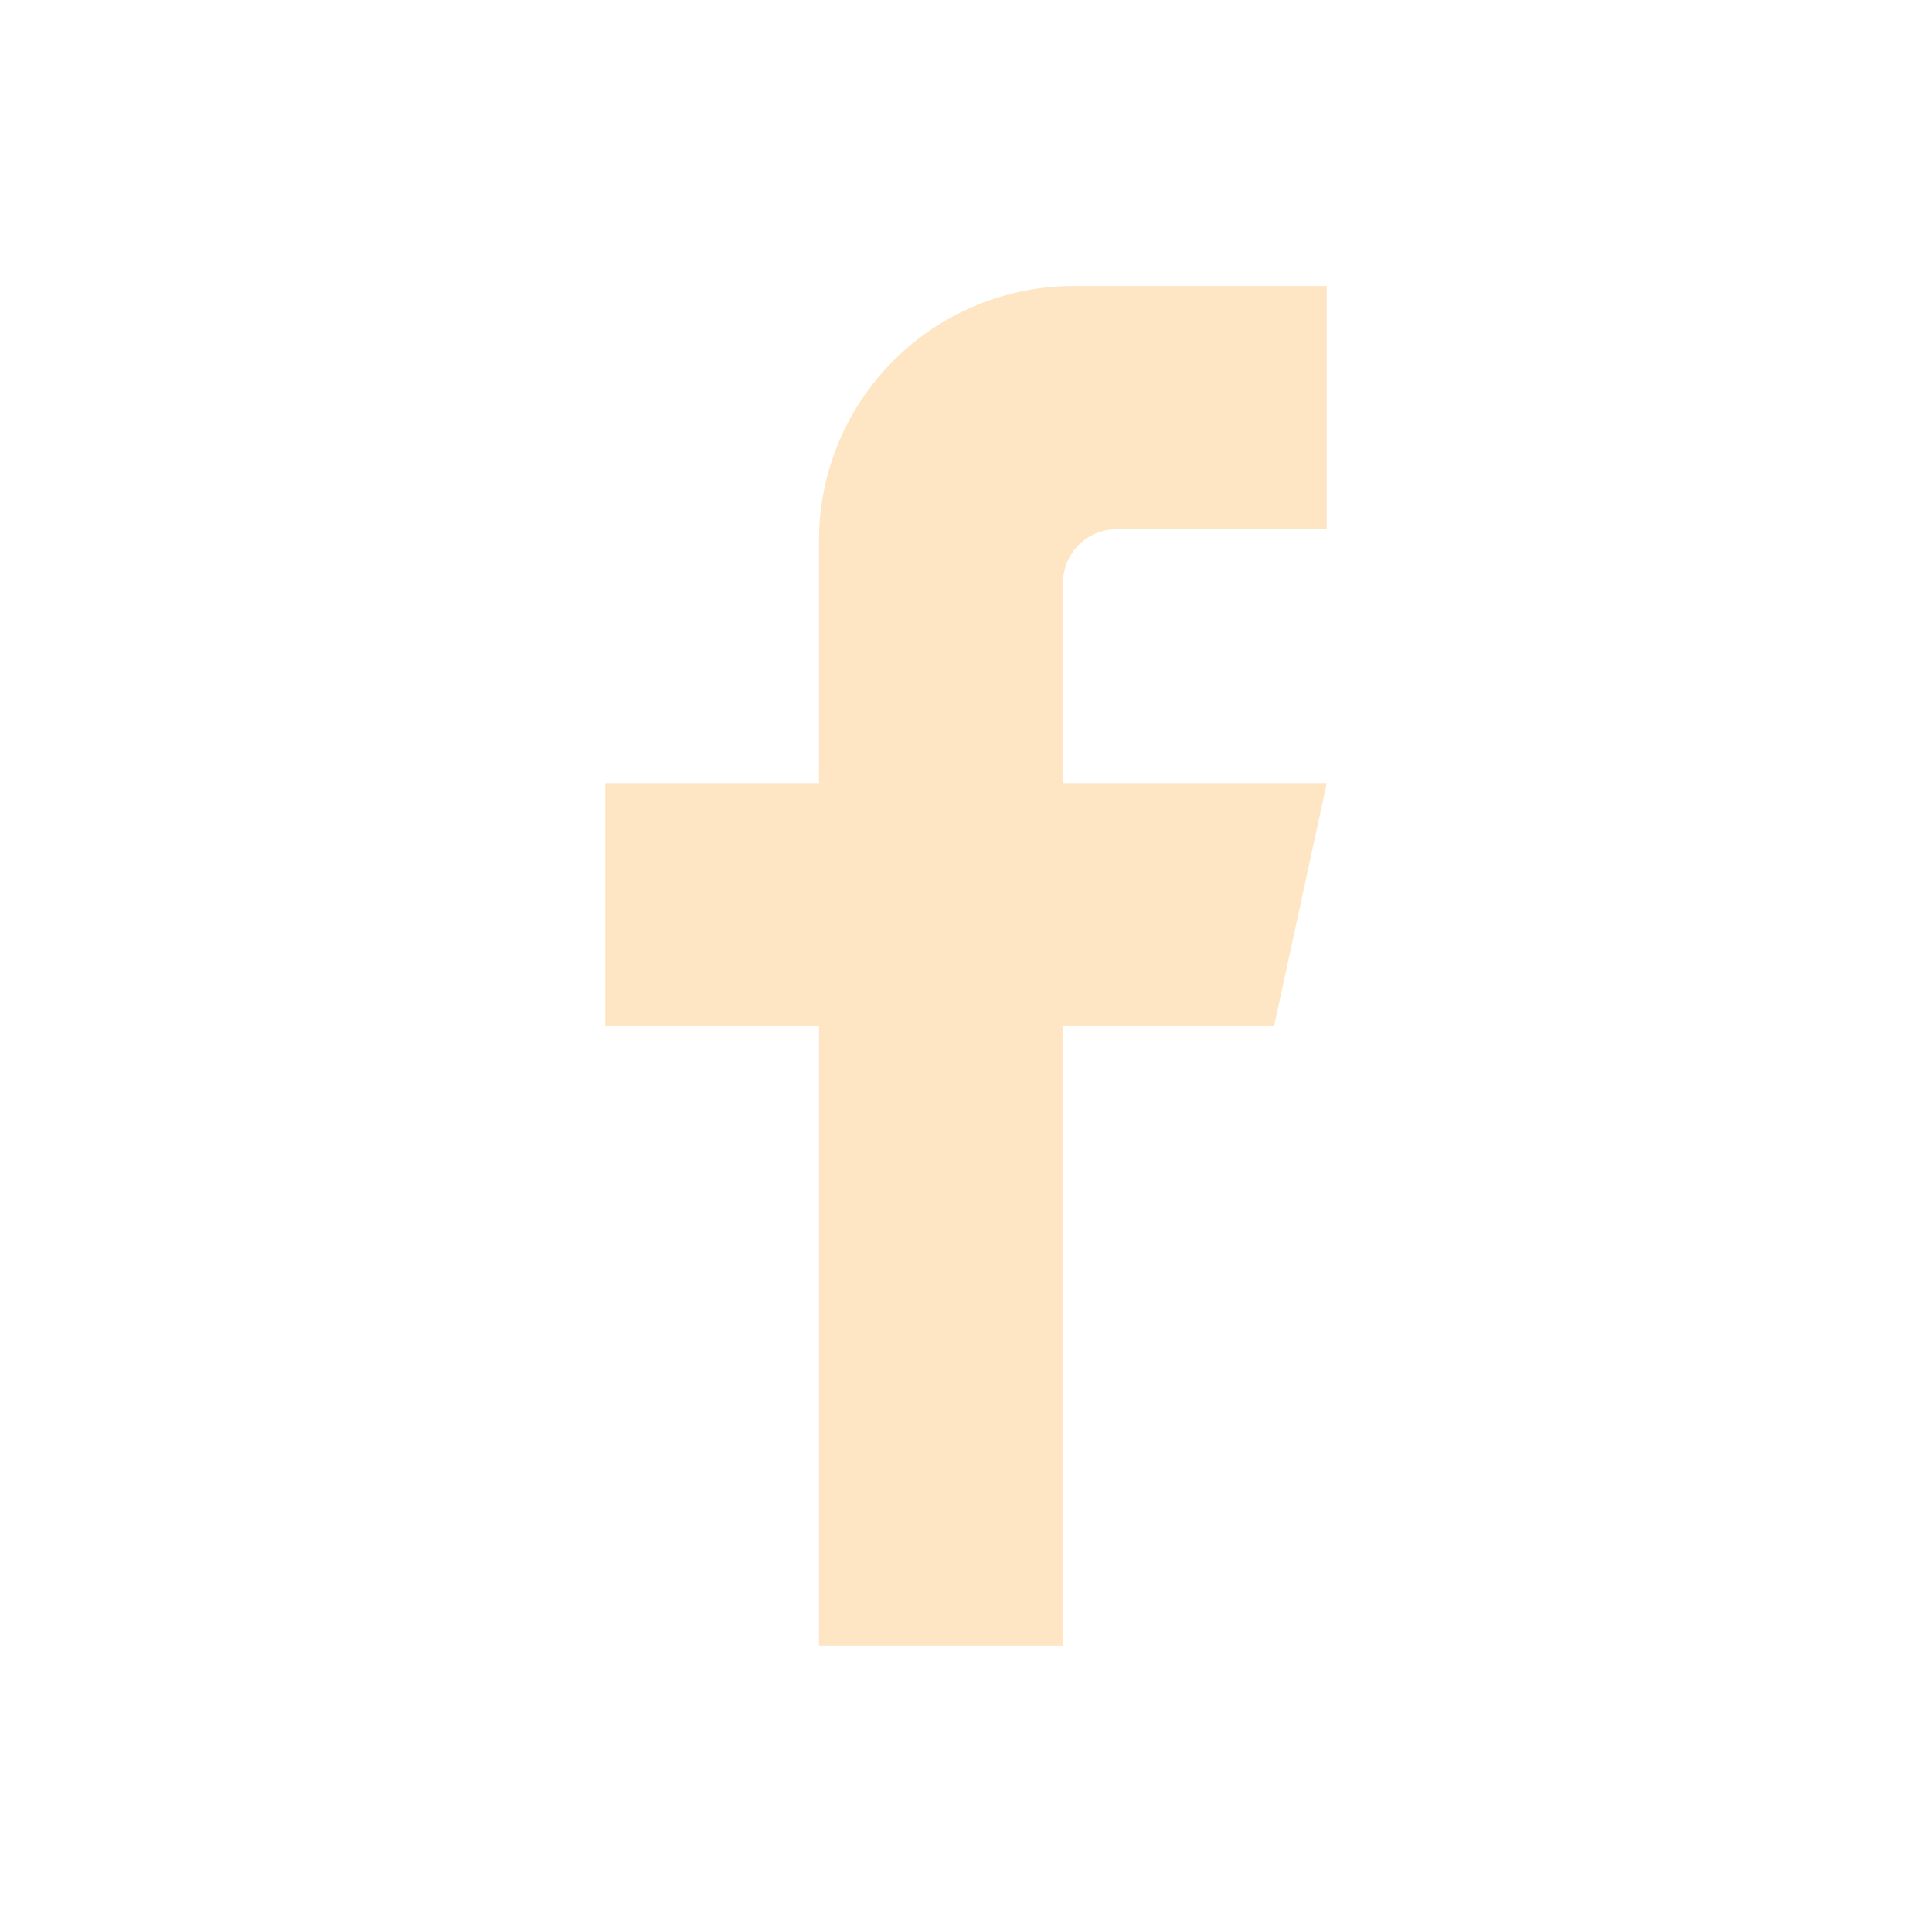 <svg id="Layer_7" data-name="Layer 7" xmlns="http://www.w3.org/2000/svg" viewBox="0 0 92 92"><defs><style>.cls-1{fill:#fee6c5;}</style></defs><path class="cls-1" d="M63.18,25.2V13.62h-12A12.12,12.12,0,0,0,39,25.74V37.29H28.82V48.87H39V78.38H50.62V48.87H60.67l2.51-11.58H50.62V27.75a2.56,2.56,0,0,1,2.56-2.55Z"/></svg>